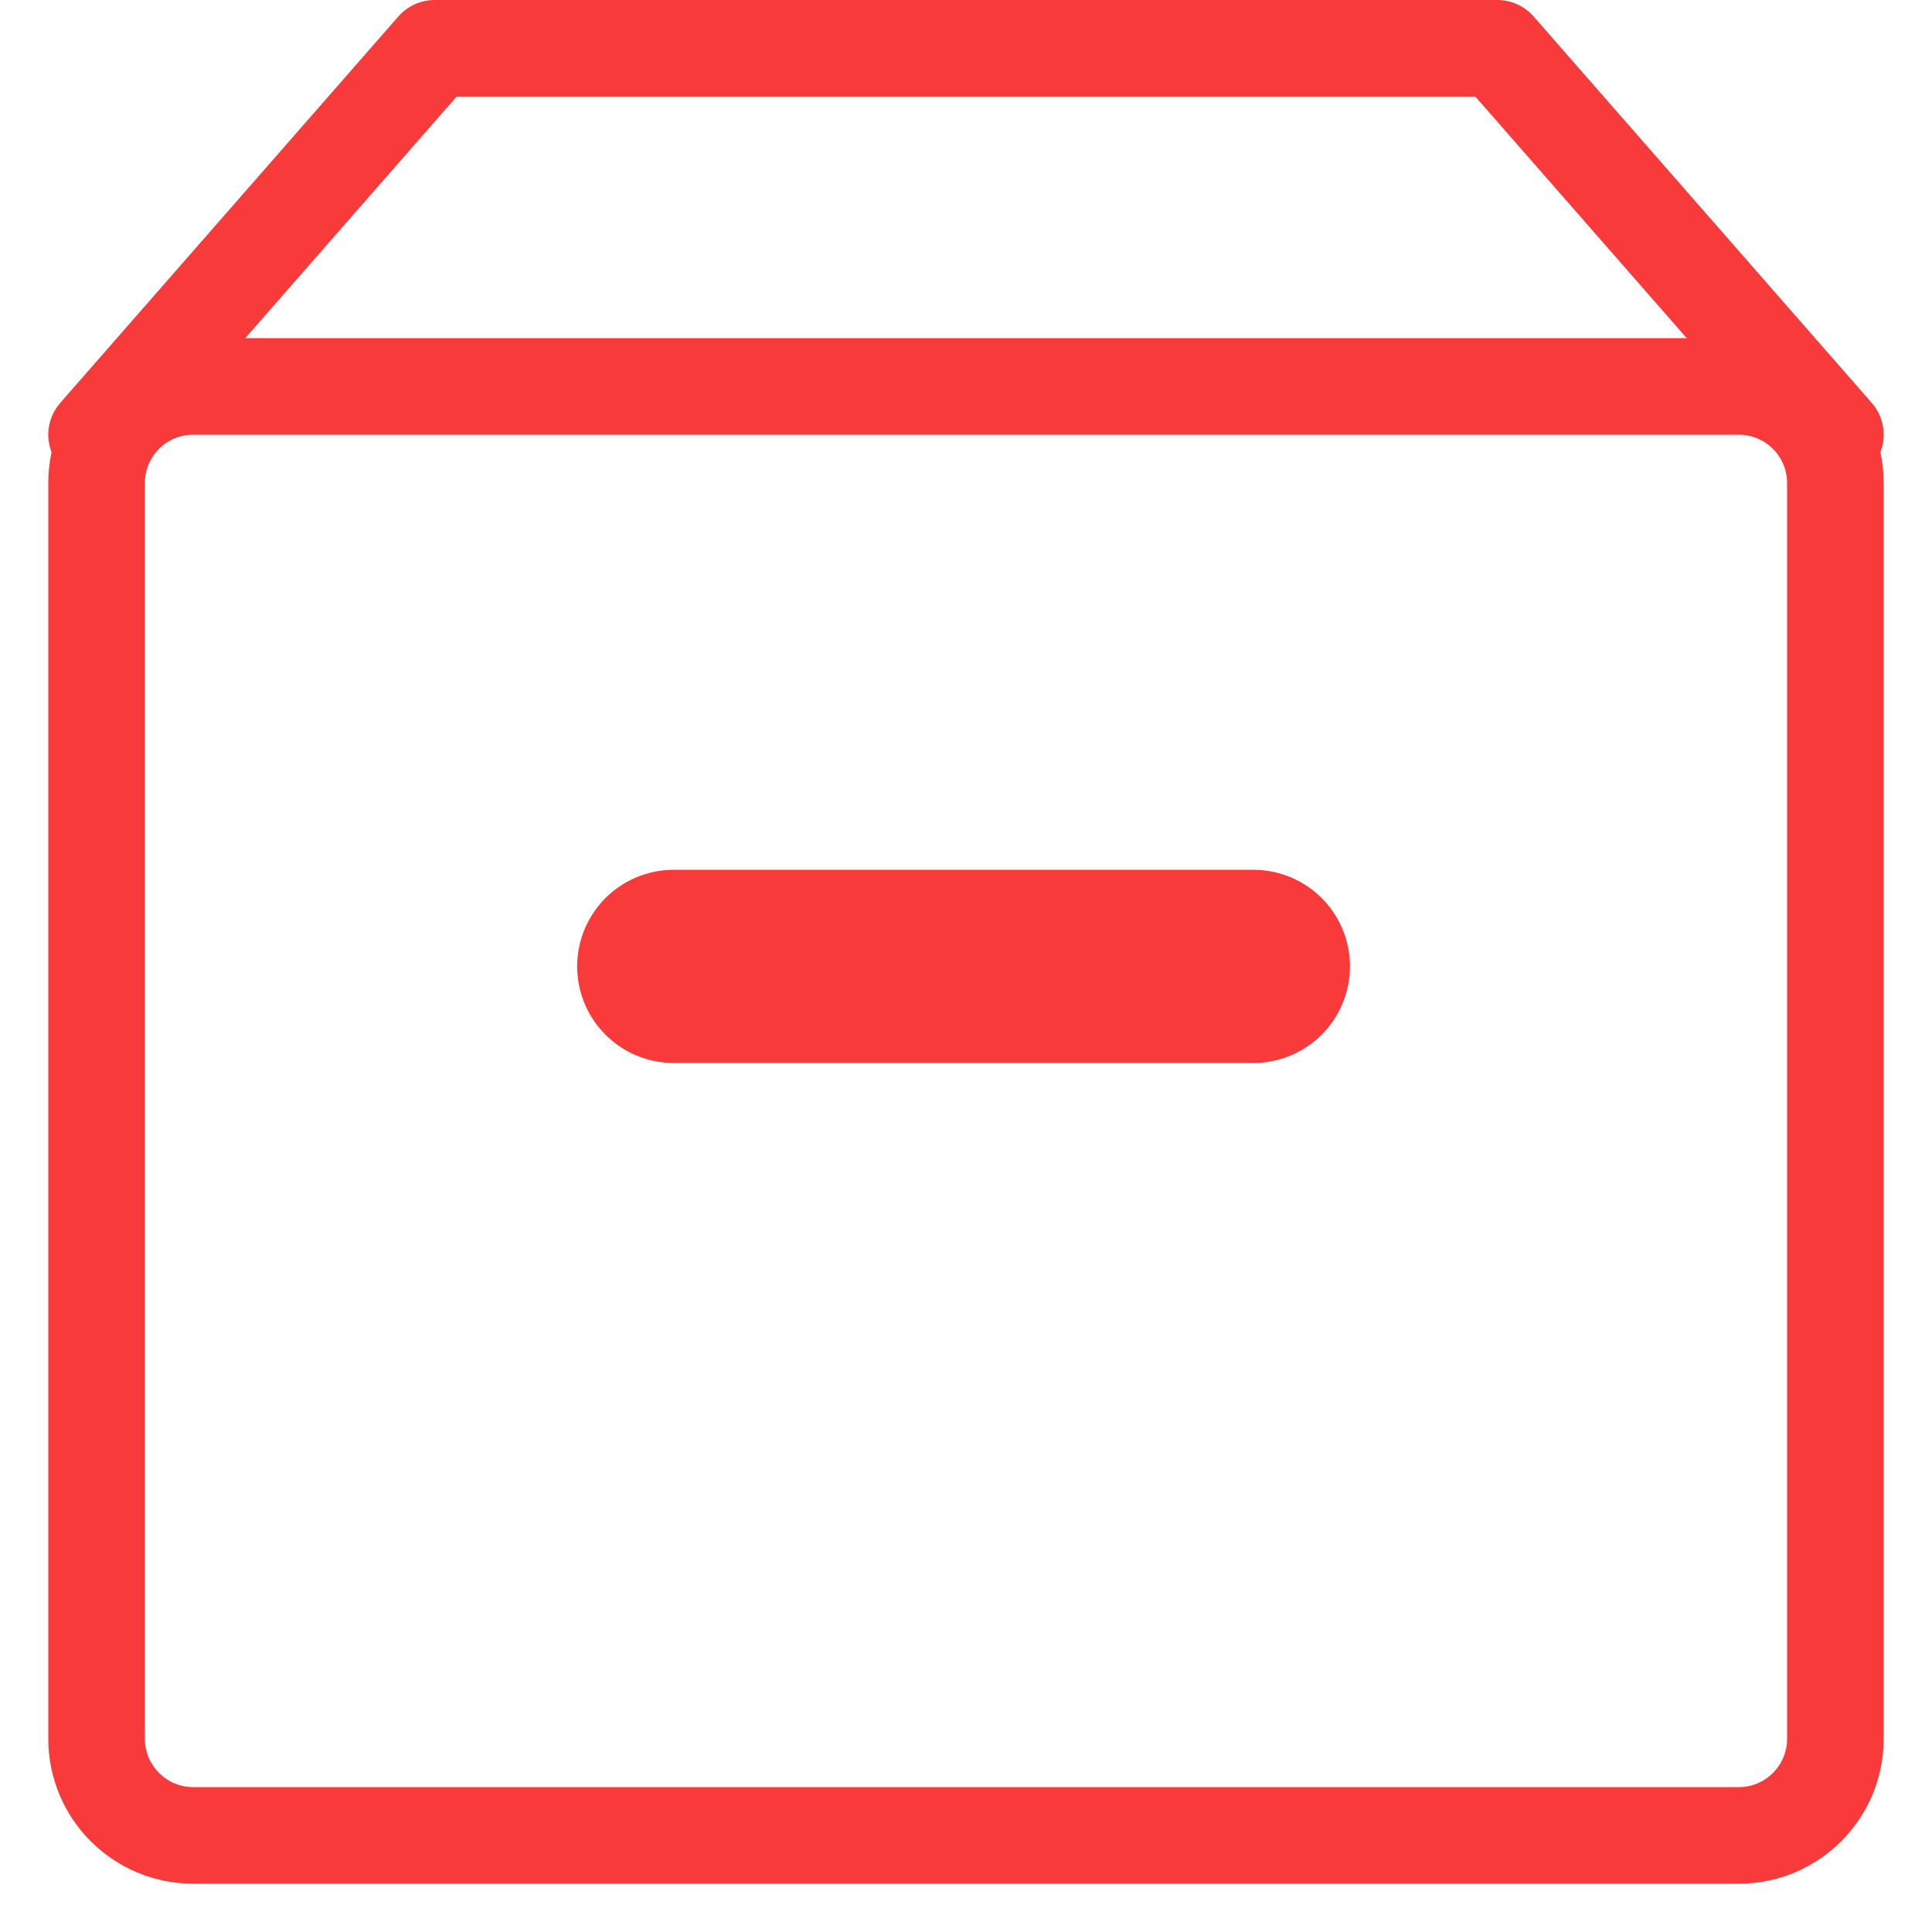 <svg width="20" height="20" viewBox="0 0 20 20" fill="none" xmlns="http://www.w3.org/2000/svg">
<path d="M18 4H2C1.448 4 1 4.448 1 5V18C1 18.552 1.448 19 2 19H18C18.552 19 19 18.552 19 18V5C19 4.448 18.552 4 18 4Z" stroke="#F93A3A" stroke-linejoin="round"/>
<path d="M6.975 10.004H12.975" stroke="#F93A3A" stroke-width="2" stroke-linecap="round" stroke-linejoin="round"/>
<path d="M1 4.5L4.5 0.5H15.5L19 4.5" stroke="#F93A3A" stroke-linecap="round" stroke-linejoin="round"/>
</svg>
